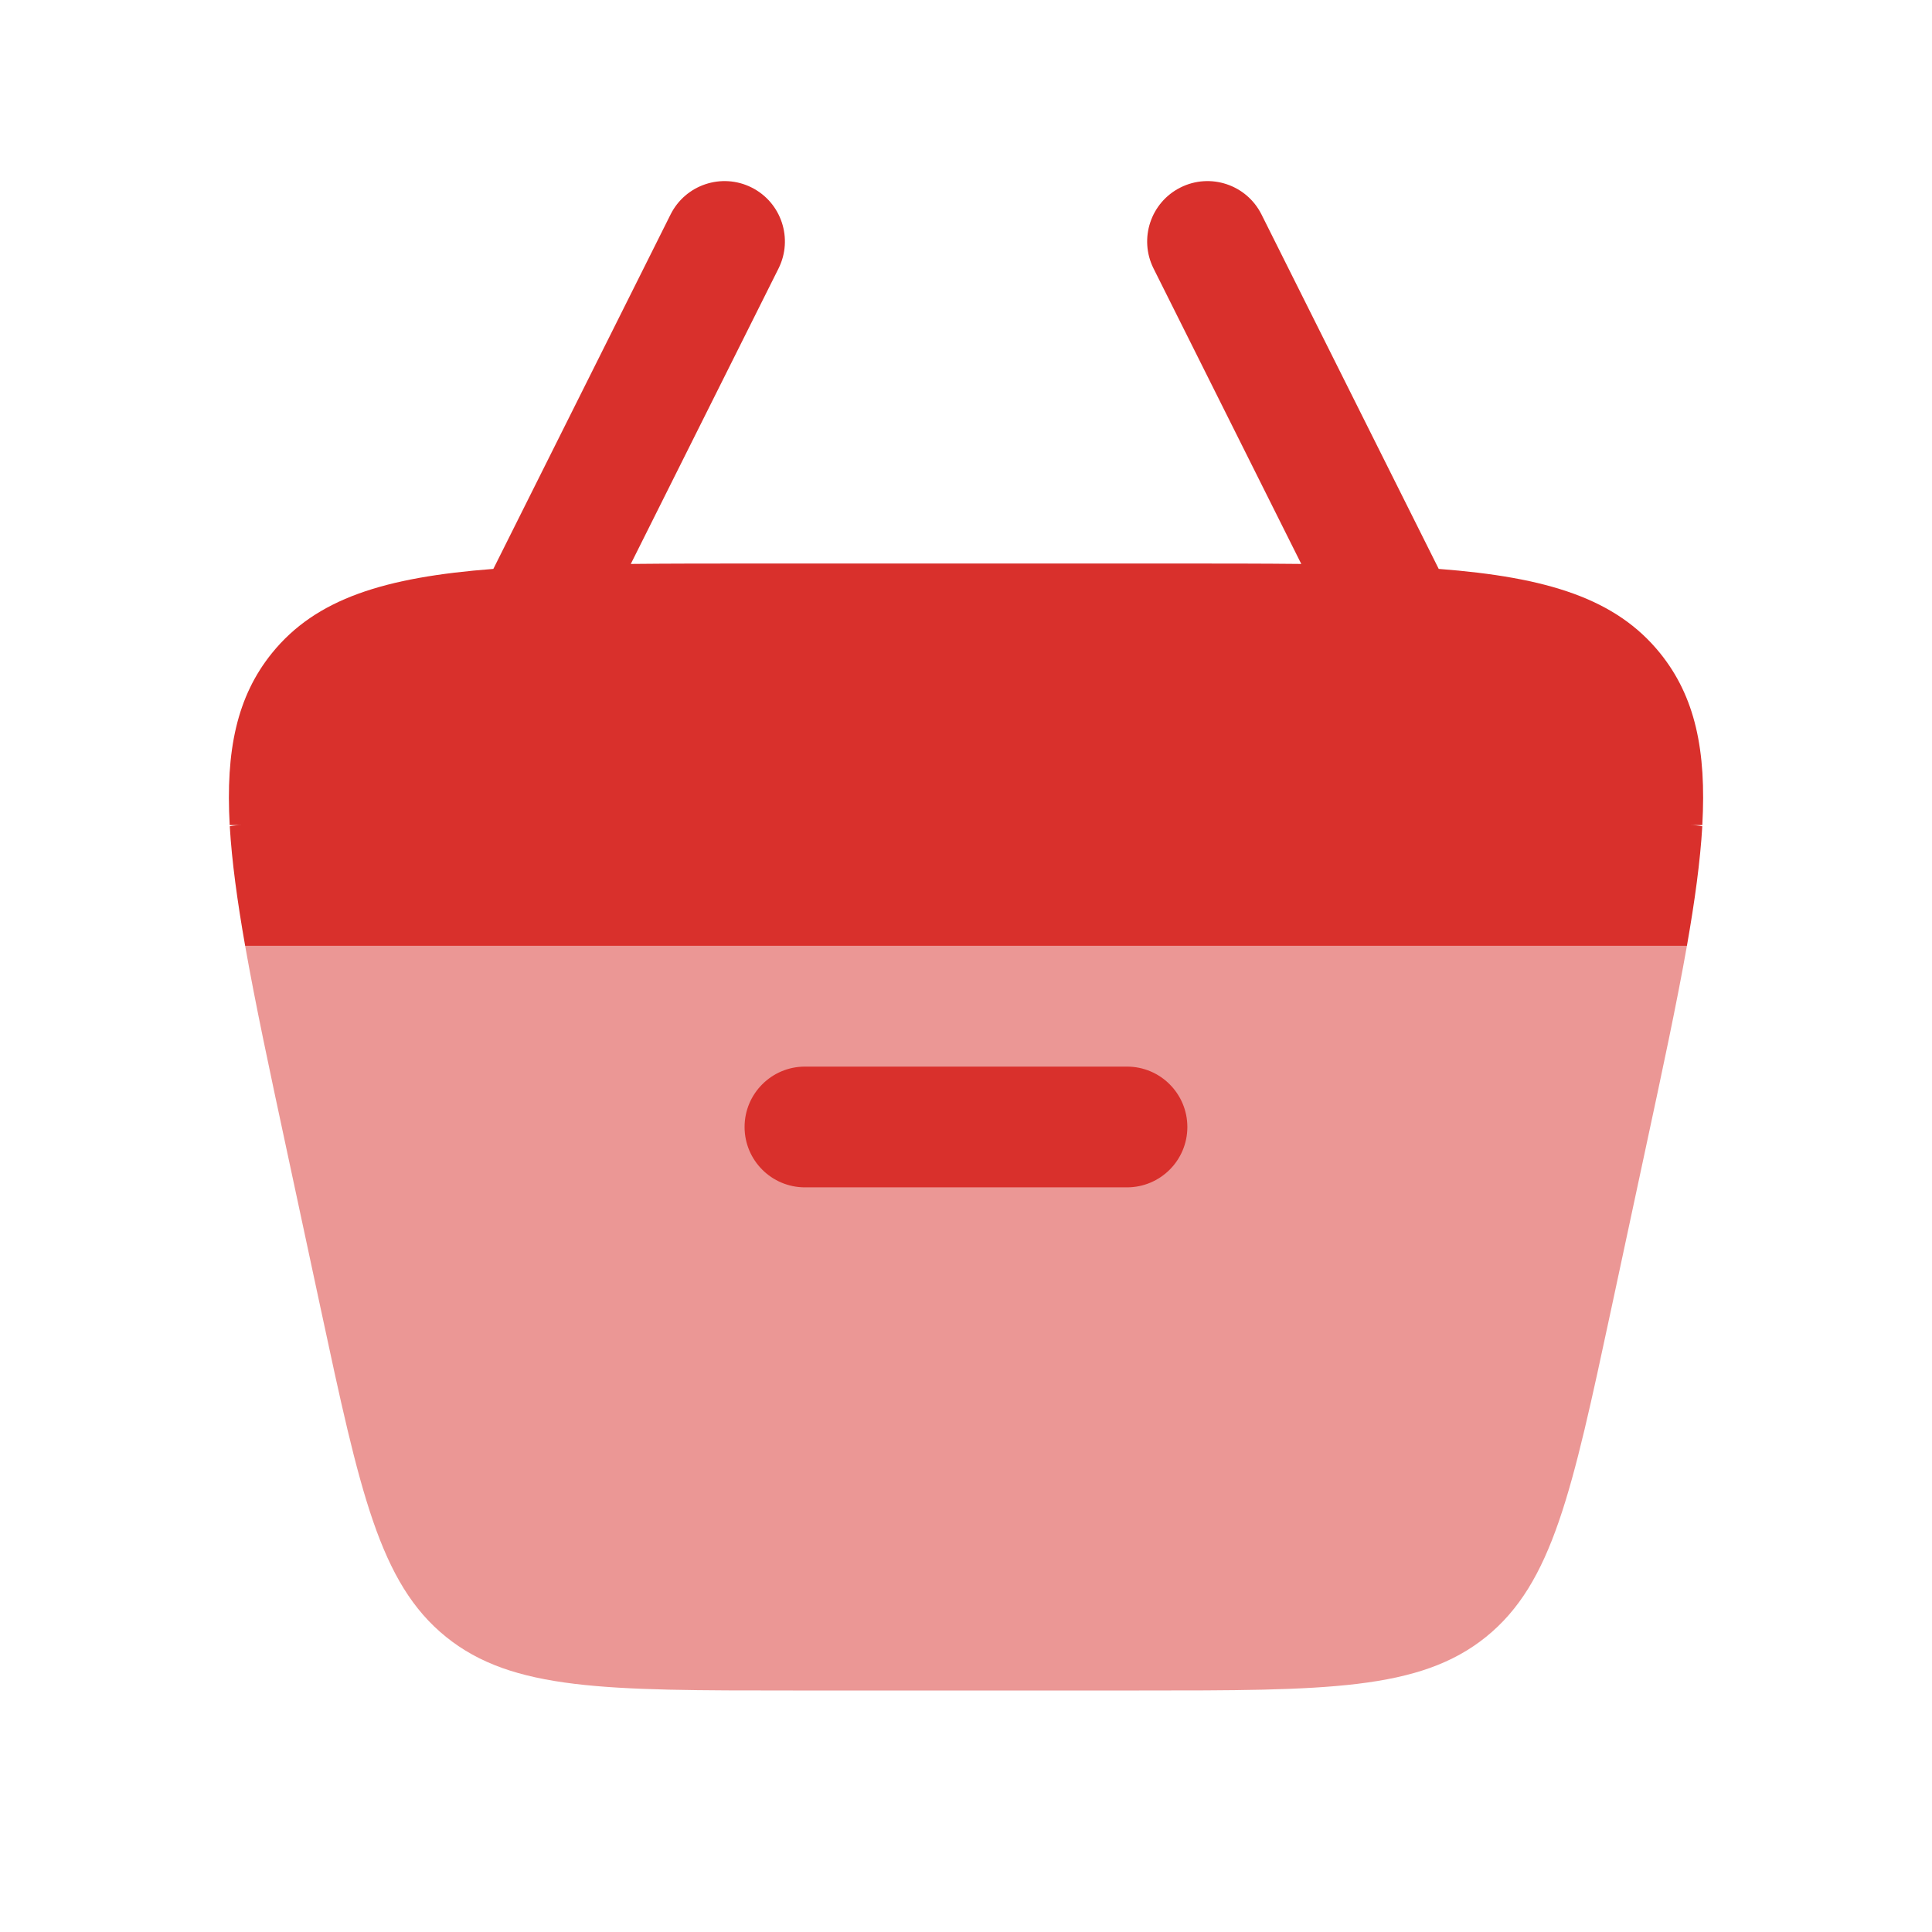 <svg width="28" height="28" viewBox="0 0 28 28" fill="none" xmlns="http://www.w3.org/2000/svg">
<path opacity="0.5" d="M3.553 13.708C3.7 14.542 3.906 15.506 4.148 16.633L4.648 18.967C5.216 21.618 5.5 22.944 6.463 23.722C7.425 24.5 8.781 24.5 11.492 24.5H16.508C19.219 24.5 20.575 24.5 21.538 23.722C22.5 22.944 22.784 21.618 23.352 18.967L23.852 16.633C24.094 15.506 24.301 14.542 24.448 13.708H3.553Z" fill="#D9302C"/>
<path fill-rule="evenodd" clip-rule="evenodd" d="M10.791 16.333C10.791 15.85 11.183 15.458 11.666 15.458H16.333C16.816 15.458 17.208 15.85 17.208 16.333C17.208 16.817 16.816 17.208 16.333 17.208H11.666C11.183 17.208 10.791 16.817 10.791 16.333Z" fill="#D9302C"/>
<path d="M9.718 3.109C9.934 2.676 10.46 2.501 10.892 2.717C11.324 2.933 11.499 3.459 11.283 3.891L9.142 8.173C9.706 8.167 10.321 8.167 10.992 8.167H17.008C17.68 8.167 18.295 8.167 18.859 8.173L16.718 3.891C16.502 3.459 16.677 2.933 17.109 2.717C17.541 2.501 18.067 2.676 18.283 3.109L20.851 8.245C22.43 8.366 23.42 8.676 24.059 9.466C24.567 10.095 24.732 10.876 24.671 11.958H24.5C24.559 11.958 24.616 11.964 24.671 11.975C24.641 12.482 24.563 13.055 24.448 13.708H3.553C3.438 13.055 3.36 12.482 3.33 11.975C3.385 11.964 3.442 11.958 3.501 11.958H3.329C3.269 10.876 3.433 10.095 3.941 9.466C4.58 8.676 5.571 8.366 7.15 8.245L9.718 3.109Z" fill="#D9302C"/>
</svg>
